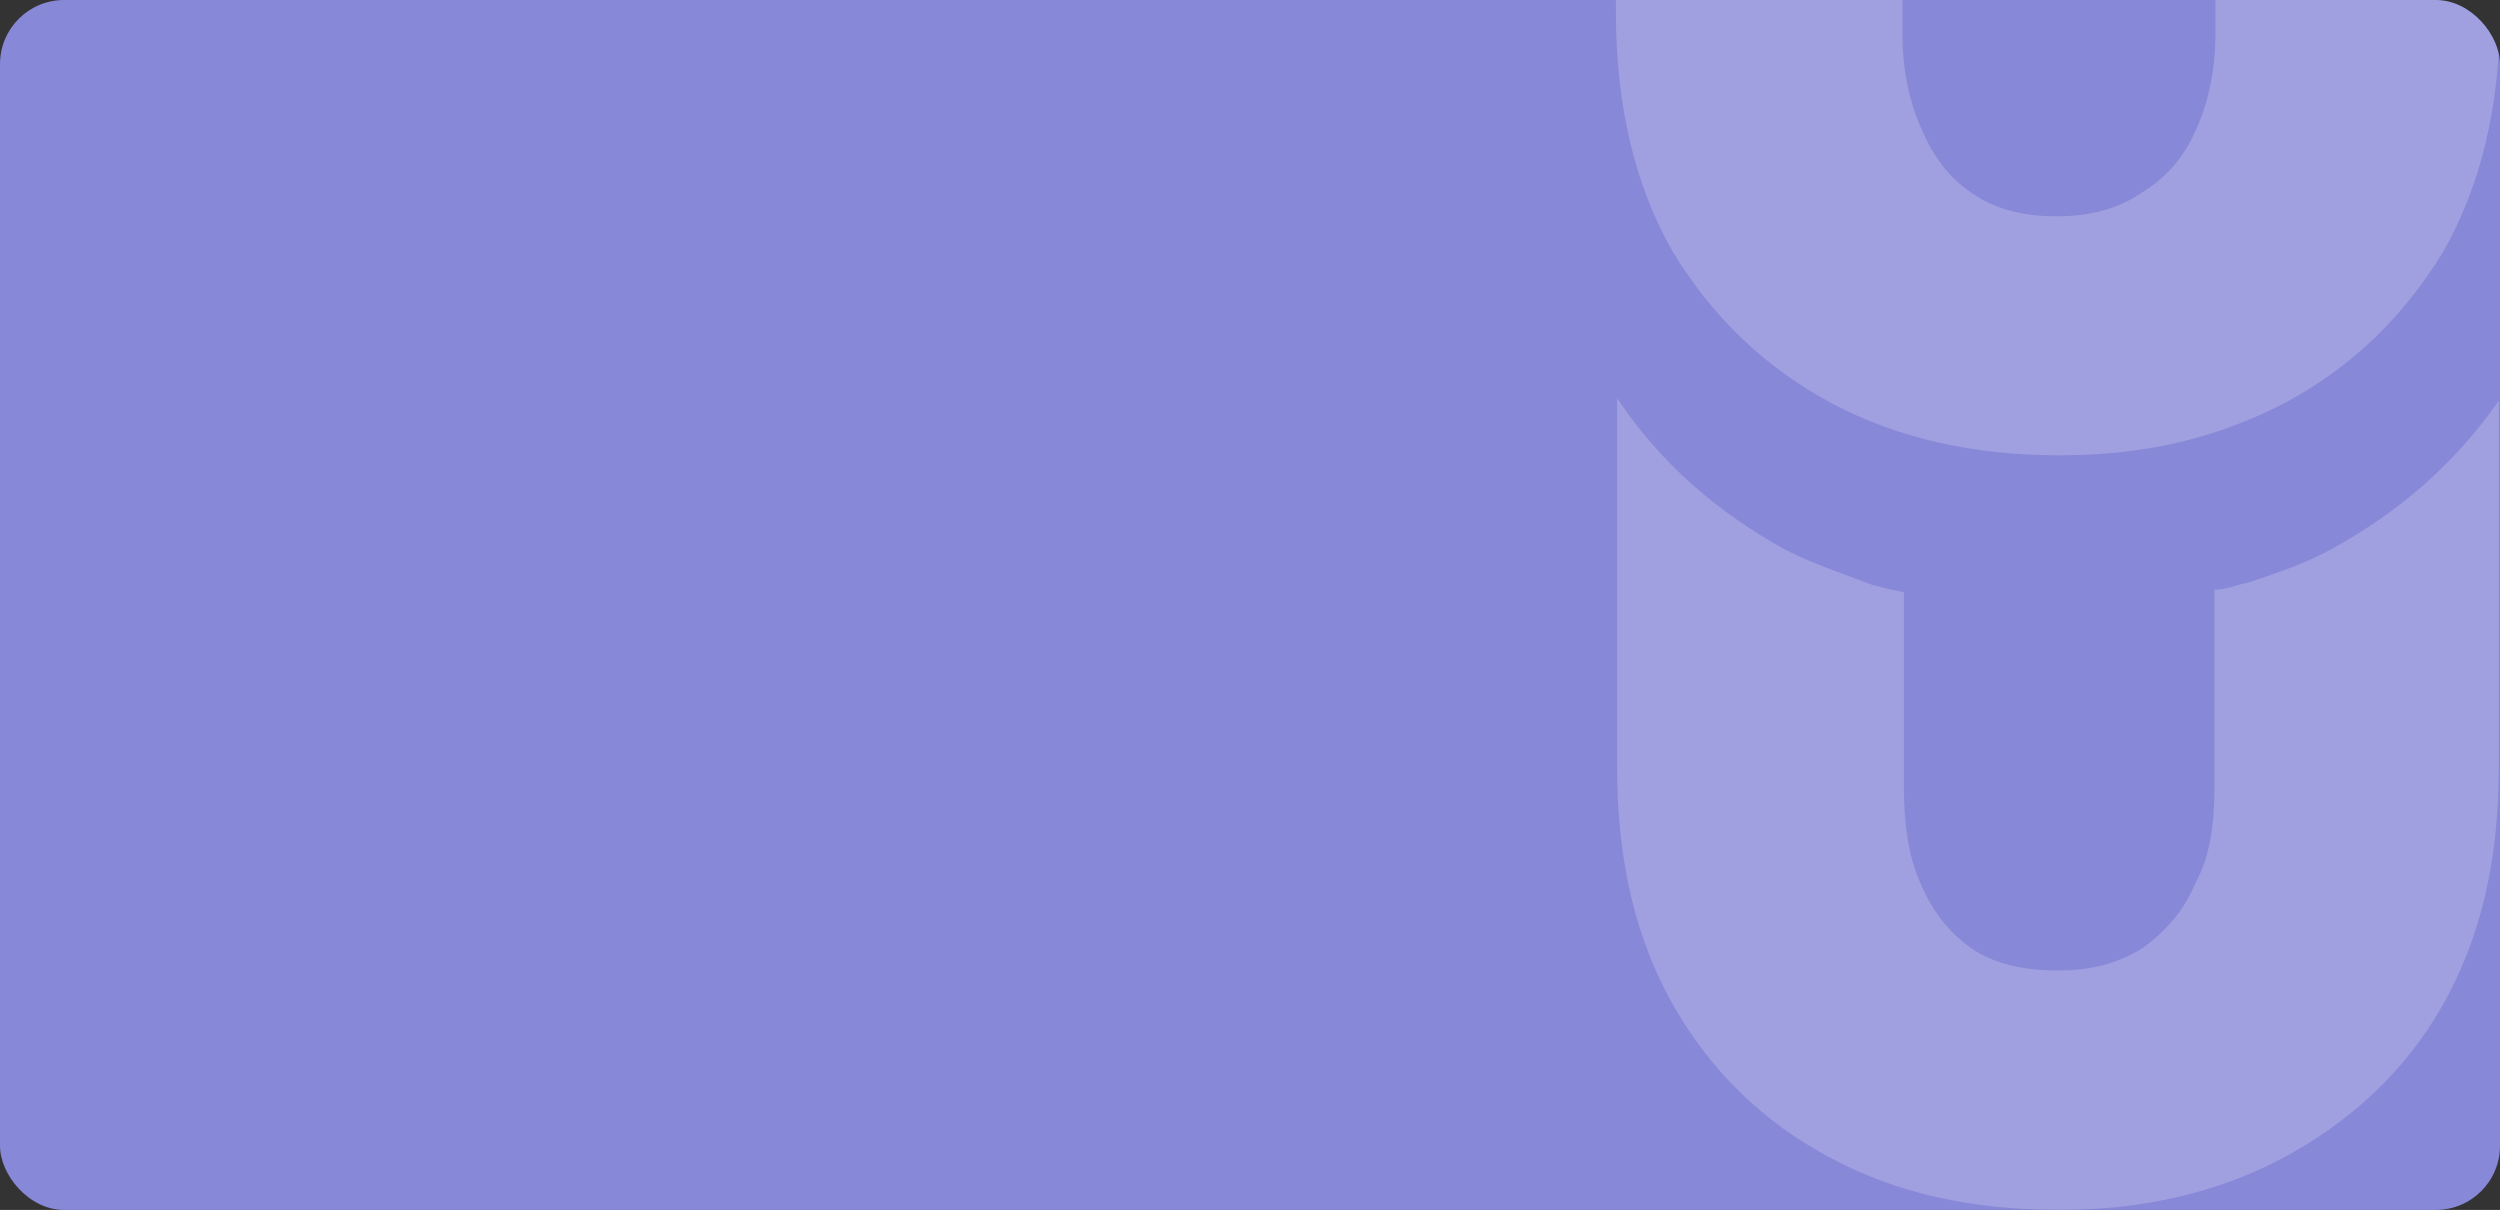 <svg width="312" height="151" viewBox="0 0 312 151" fill="none" xmlns="http://www.w3.org/2000/svg">
    <rect x="0" y="0" width="312" height="151" fill="#333333" stroke="none"/>
    <defs>
        <clipPath id="clip0_466_16184">
            <rect width="312" height="151" rx="8" fill="white"/>
        </clipPath>
    </defs>

    <g clip-path="url(#clip0_466_16184)">
<rect width="312" height="151" rx="8" fill="#8888D8"/>
<g opacity="0.2">
<path d="M304.879 -106.173C299.848 -114.43 293.333 -120.933 285.061 -125.076C276.788 -129.492 267.303 -131.579 256.667 -131.579C248.091 -131.579 239.788 -130.097 232.697 -126.861C231.212 -131.276 228.848 -134.845 225.606 -138.082C218.212 -145.159 207.273 -149 192.182 -149C188.939 -149 186.273 -148.698 183.909 -148.425C181.545 -148.123 179.485 -147.82 178 -147.548V-119.753C179.182 -120.056 180.364 -120.358 181.545 -120.358H185.091C188.939 -120.358 192.182 -119.753 194.273 -118.876C196.636 -117.696 198.424 -115.912 199.606 -113.25C200.788 -110.891 201.667 -107.625 201.667 -103.814L201.667 1.59C201.667 13.113 204.03 23.154 208.758 31.411C213.788 39.668 220.303 45.868 228.576 50.315C236.848 54.73 246.333 56.817 256.97 56.817C267.606 56.817 276.485 54.761 285.091 50.315C293.364 45.899 299.879 39.668 304.909 31.411C309.636 23.154 312 13.113 312 1.59V-76.079C312 -87.875 309.636 -97.916 304.909 -106.203L304.879 -106.173ZM276.485 4.251C276.485 8.667 275.606 12.811 274.121 16.047C272.636 19.585 270.273 22.247 267.303 24.032C264.333 26.088 260.788 26.996 256.636 26.996C252.485 26.996 248.939 26.119 246 24.032C243.333 22.247 241.273 19.616 239.788 16.047C238.303 12.811 237.424 8.667 237.424 4.251L237.424 -78.439C237.424 -83.157 238.303 -87.3 239.788 -90.536C241.273 -94.075 243.333 -96.737 246 -98.793C248.97 -100.578 252.515 -101.757 256.636 -101.757C261.061 -101.757 264.333 -100.578 267.303 -98.793C270.273 -96.737 272.636 -94.075 274.121 -90.809C275.606 -87.27 276.485 -83.126 276.485 -78.408V4.282V4.251Z" fill="white"/>
<path d="M311.849 50.012V95.773C311.849 107.598 309.485 117.337 304.758 125.594C300.03 133.851 293.212 140.051 284.94 144.497C276.667 148.913 267.182 151 257.121 151C246.182 151 236.697 148.943 228.424 144.497C220.152 140.082 213.637 133.851 208.909 125.594C204.182 117.337 201.818 107.568 201.818 95.773V49.71C207.152 57.694 214.243 63.895 222.818 68.613C226.364 70.397 229.909 71.577 233.758 73.028C234.94 73.331 236.121 73.633 237.606 73.906V98.404C237.606 102.82 238.182 106.963 239.667 110.2C241.152 113.738 243.212 116.4 246.182 118.456C248.849 120.241 252.394 121.118 256.818 121.118C260.97 121.118 264.212 120.241 267.182 118.456C270.152 116.4 272.515 113.738 274 110.2C275.788 106.963 276.364 102.82 276.364 98.404V73.603C277.849 73.603 279.03 72.998 280.515 72.726C284.061 71.546 287.606 70.367 290.879 68.582C299.455 63.864 306.273 57.967 311.879 49.982L311.849 50.012Z" fill="white"/>
</g>
</g>
</svg>
